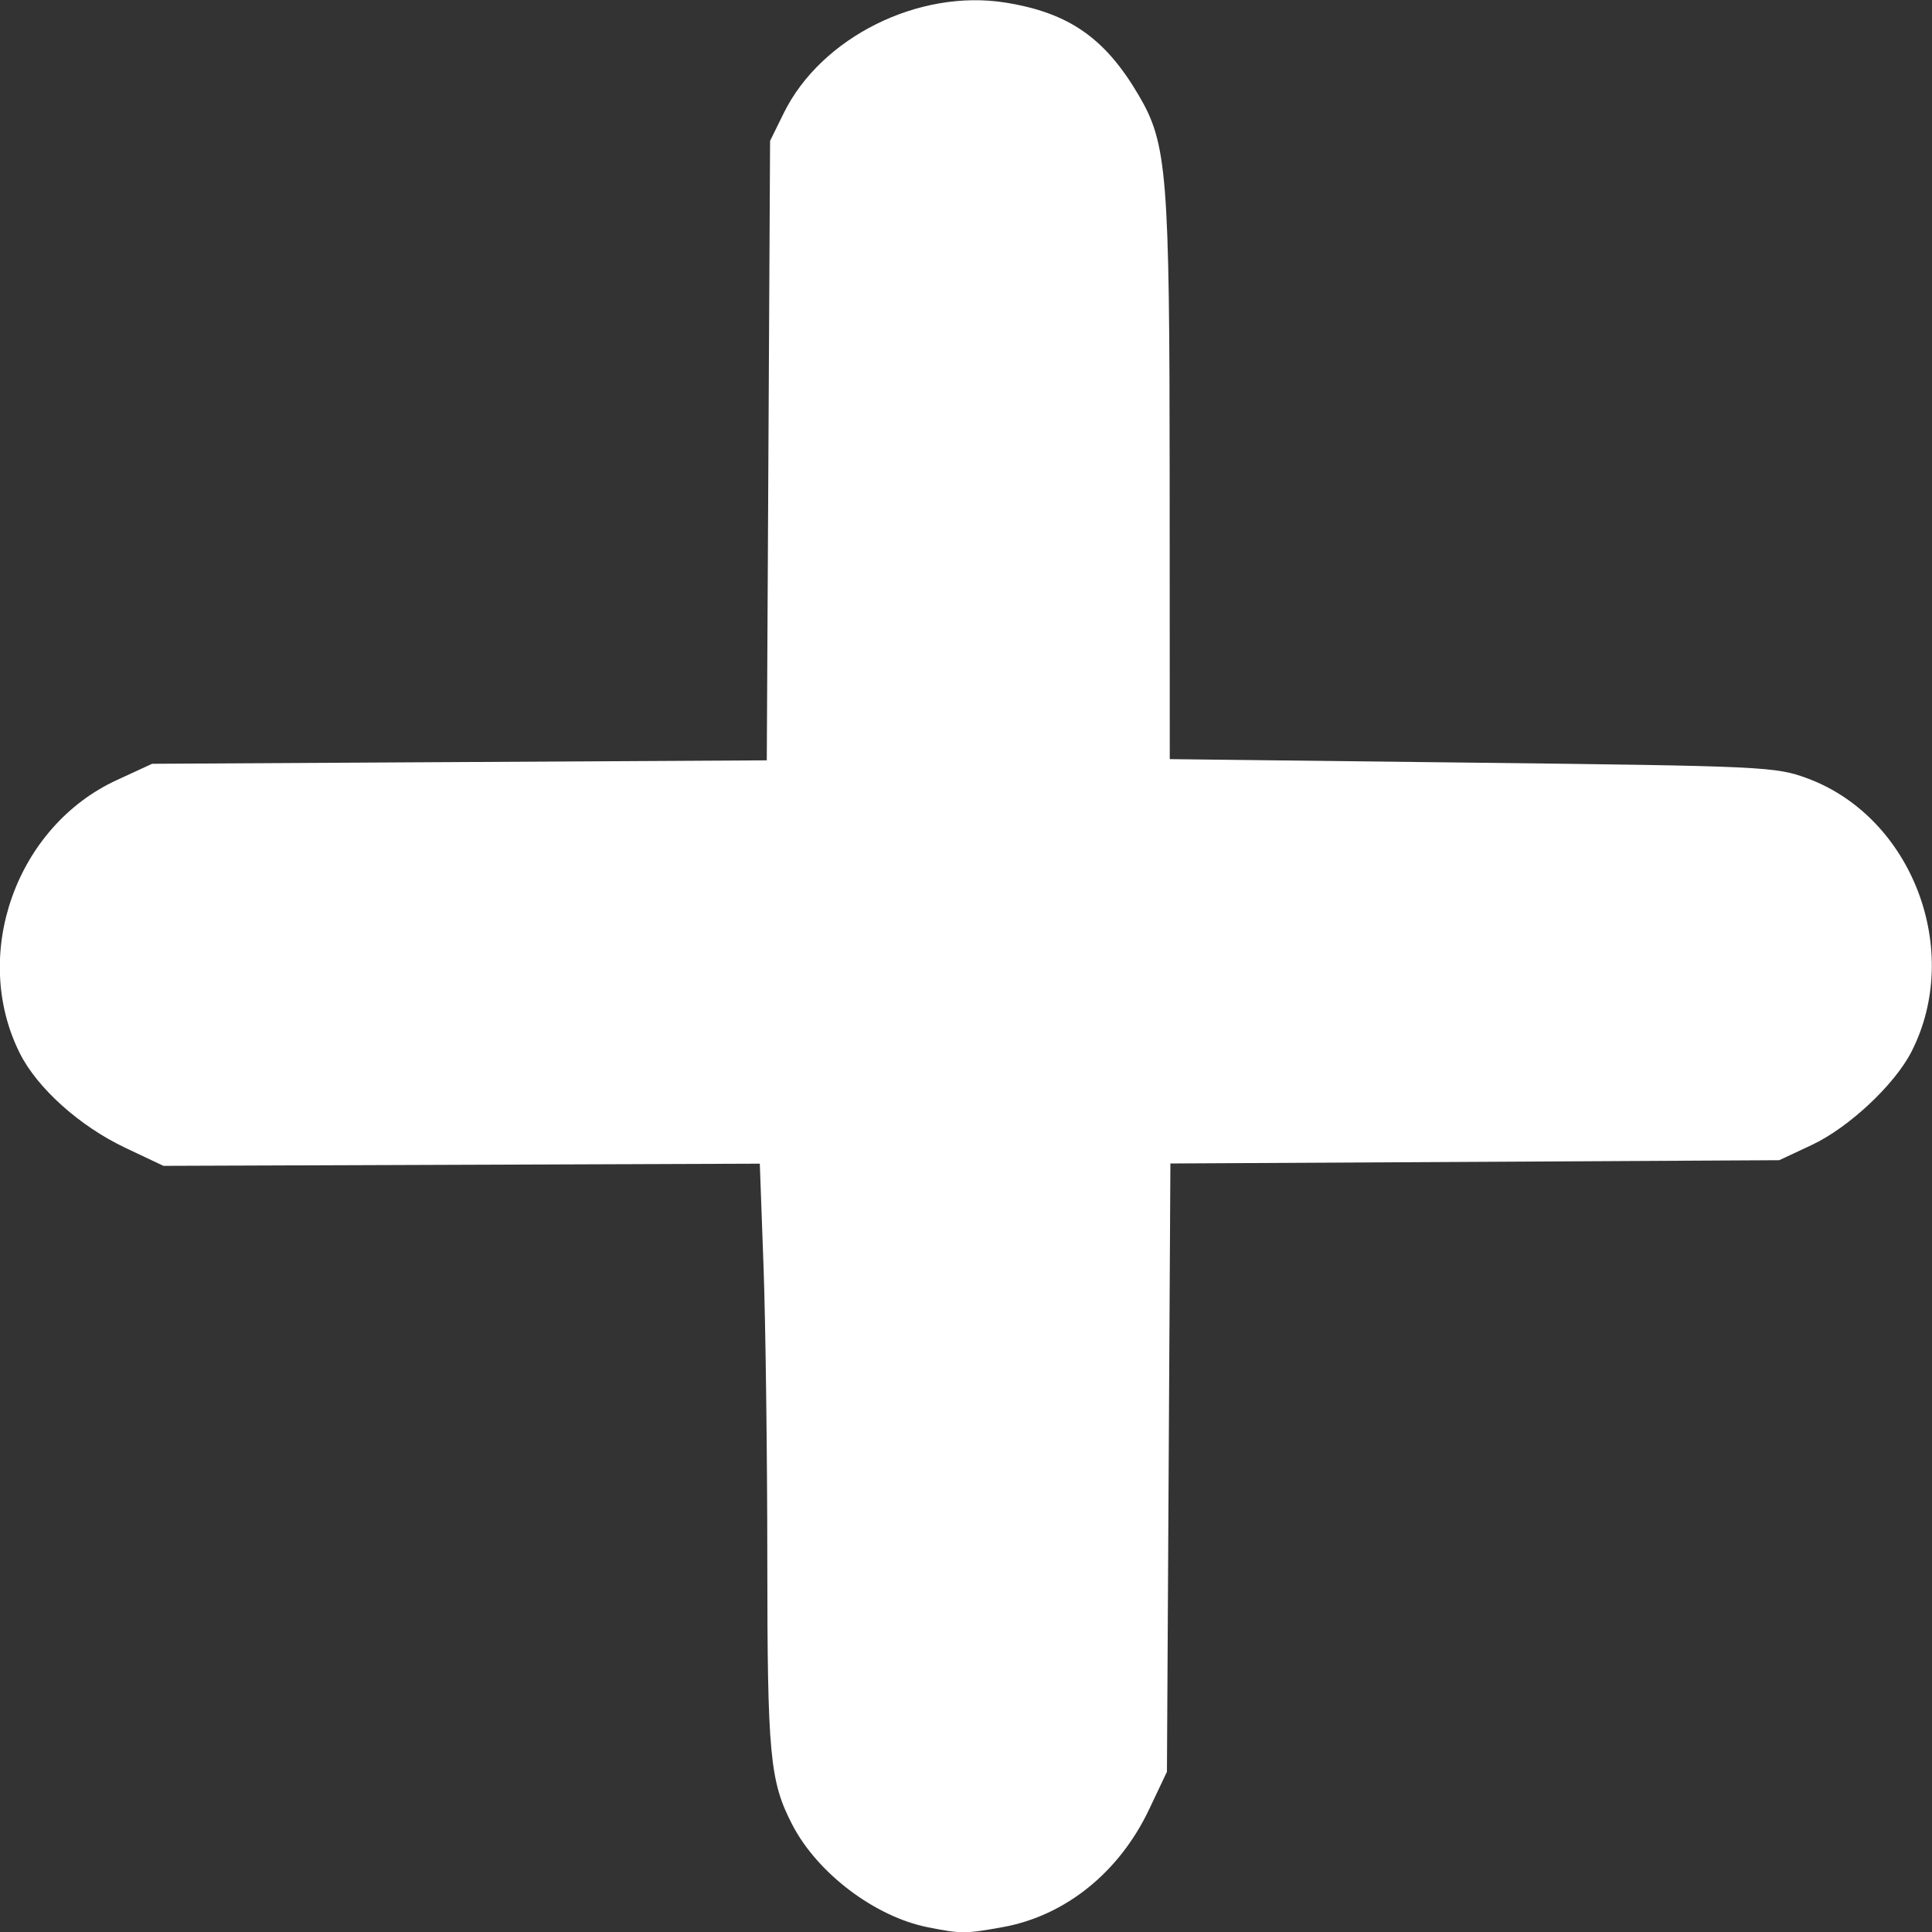 <?xml version="1.0" encoding="UTF-8" standalone="no"?>
<!-- Created with Inkscape (http://www.inkscape.org/) -->

<svg
   xmlns:dc="http://purl.org/dc/elements/1.1/"
   xmlns:cc="http://creativecommons.org/ns#"
   xmlns:rdf="http://www.w3.org/1999/02/22-rdf-syntax-ns#"
   xmlns:svg="http://www.w3.org/2000/svg"
   xmlns="http://www.w3.org/2000/svg"
   xmlns:sodipodi="http://sodipodi.sourceforge.net/DTD/sodipodi-0.dtd"
   xmlns:inkscape="http://www.inkscape.org/namespaces/inkscape"
   width="500"
   height="500"
   viewBox="0 0 500 500"
   id="svg2998"
   version="1.1"
   inkscape:version="0.91 r13725"
   sodipodi:docname="icon_plus.svg">
  <rect x="0" y="0" width="500" height="500" fill="#333333" stroke="none"/>
  <defs
     id="defs3000">
    <pattern
       y="0"
       x="0"
       height="6"
       width="6"
       patternUnits="userSpaceOnUse"
       id="EMFhbasepattern" />
    <pattern
       y="0"
       x="0"
       height="6"
       width="6"
       patternUnits="userSpaceOnUse"
       id="EMFhbasepattern-5" />
    <pattern
       y="0"
       x="0"
       height="6"
       width="6"
       patternUnits="userSpaceOnUse"
       id="EMFhbasepattern-7" />
  </defs>
  <sodipodi:namedview
     id="base"
     pagecolor="#ffffff"
     bordercolor="#666666"
     borderopacity="1.0"
     inkscape:pageopacity="0.0"
     inkscape:pageshadow="2"
     inkscape:zoom="0.7"
     inkscape:cx="-57.112029"
     inkscape:cy="411.02582"
     inkscape:document-units="px"
     inkscape:current-layer="layer1"
     showgrid="false"
     fit-margin-top="0"
     fit-margin-left="0"
     fit-margin-right="0"
     fit-margin-bottom="0"
     inkscape:window-width="1920"
     inkscape:window-height="1029"
     inkscape:window-x="-8"
     inkscape:window-y="-8"
     inkscape:window-maximized="1" />
  <g
     inkscape:label="Layer 1"
     inkscape:groupmode="layer"
     id="layer1"
     transform="translate(2480.771,-1842.362)">
    <path
       inkscape:connector-curvature="0"
       id="path4138"
       d=""
       style="fill:#000000" />
    <path
       inkscape:connector-curvature="0"
       id="path4142"
       d=""
       style="fill:#000000" />
    <path
       inkscape:connector-curvature="0"
       id="path4146"
       d=""
       style="fill:#000000" />
    <path
       style="fill:#ffffff"
       d="m -2240.606,2341.142 c -13.705,-2.709 -28.6,-13.962 -35.105,-26.521 -5.839,-11.273 -6.463,-17.898 -6.481,-68.814 -0.012,-27.075 -0.45,-61.166 -0.98,-75.758 l -0.962,-26.53 -77.168,0.282 -77.168,0.282 -9.865,-4.668 c -11.797,-5.582 -22.789,-15.436 -27.314,-24.486 -12.747,-25.495 -0.982,-58.649 25.078,-70.671 l 9.166,-4.229 79.538,-0.447 79.538,-0.447 0.426,-80.158 0.426,-80.158 3.555,-7.215 c 9.655,-19.596 34.93,-32.182 57.375,-28.571 16.42,2.641 25.77,9.153 34.495,24.024 7.336,12.503 7.961,20.261 7.989,99.091 l 0.026,72.674 78.288,0.913 c 75.738,0.883 78.567,1.017 86.859,4.116 27.058,10.112 40.135,44.588 26.809,70.679 -4.369,8.555 -16.255,19.674 -25.814,24.149 l -8.416,3.94 -78.782,0.426 -78.782,0.426 -0.448,78.714 -0.448,78.714 -4.629,9.759 c -7.722,16.28 -21.67,27.502 -37.824,30.431 -9.704,1.76 -10.747,1.762 -19.384,0.055 z"
       id="path4151"
       inkscape:connector-curvature="0" />
  </g>
</svg>
